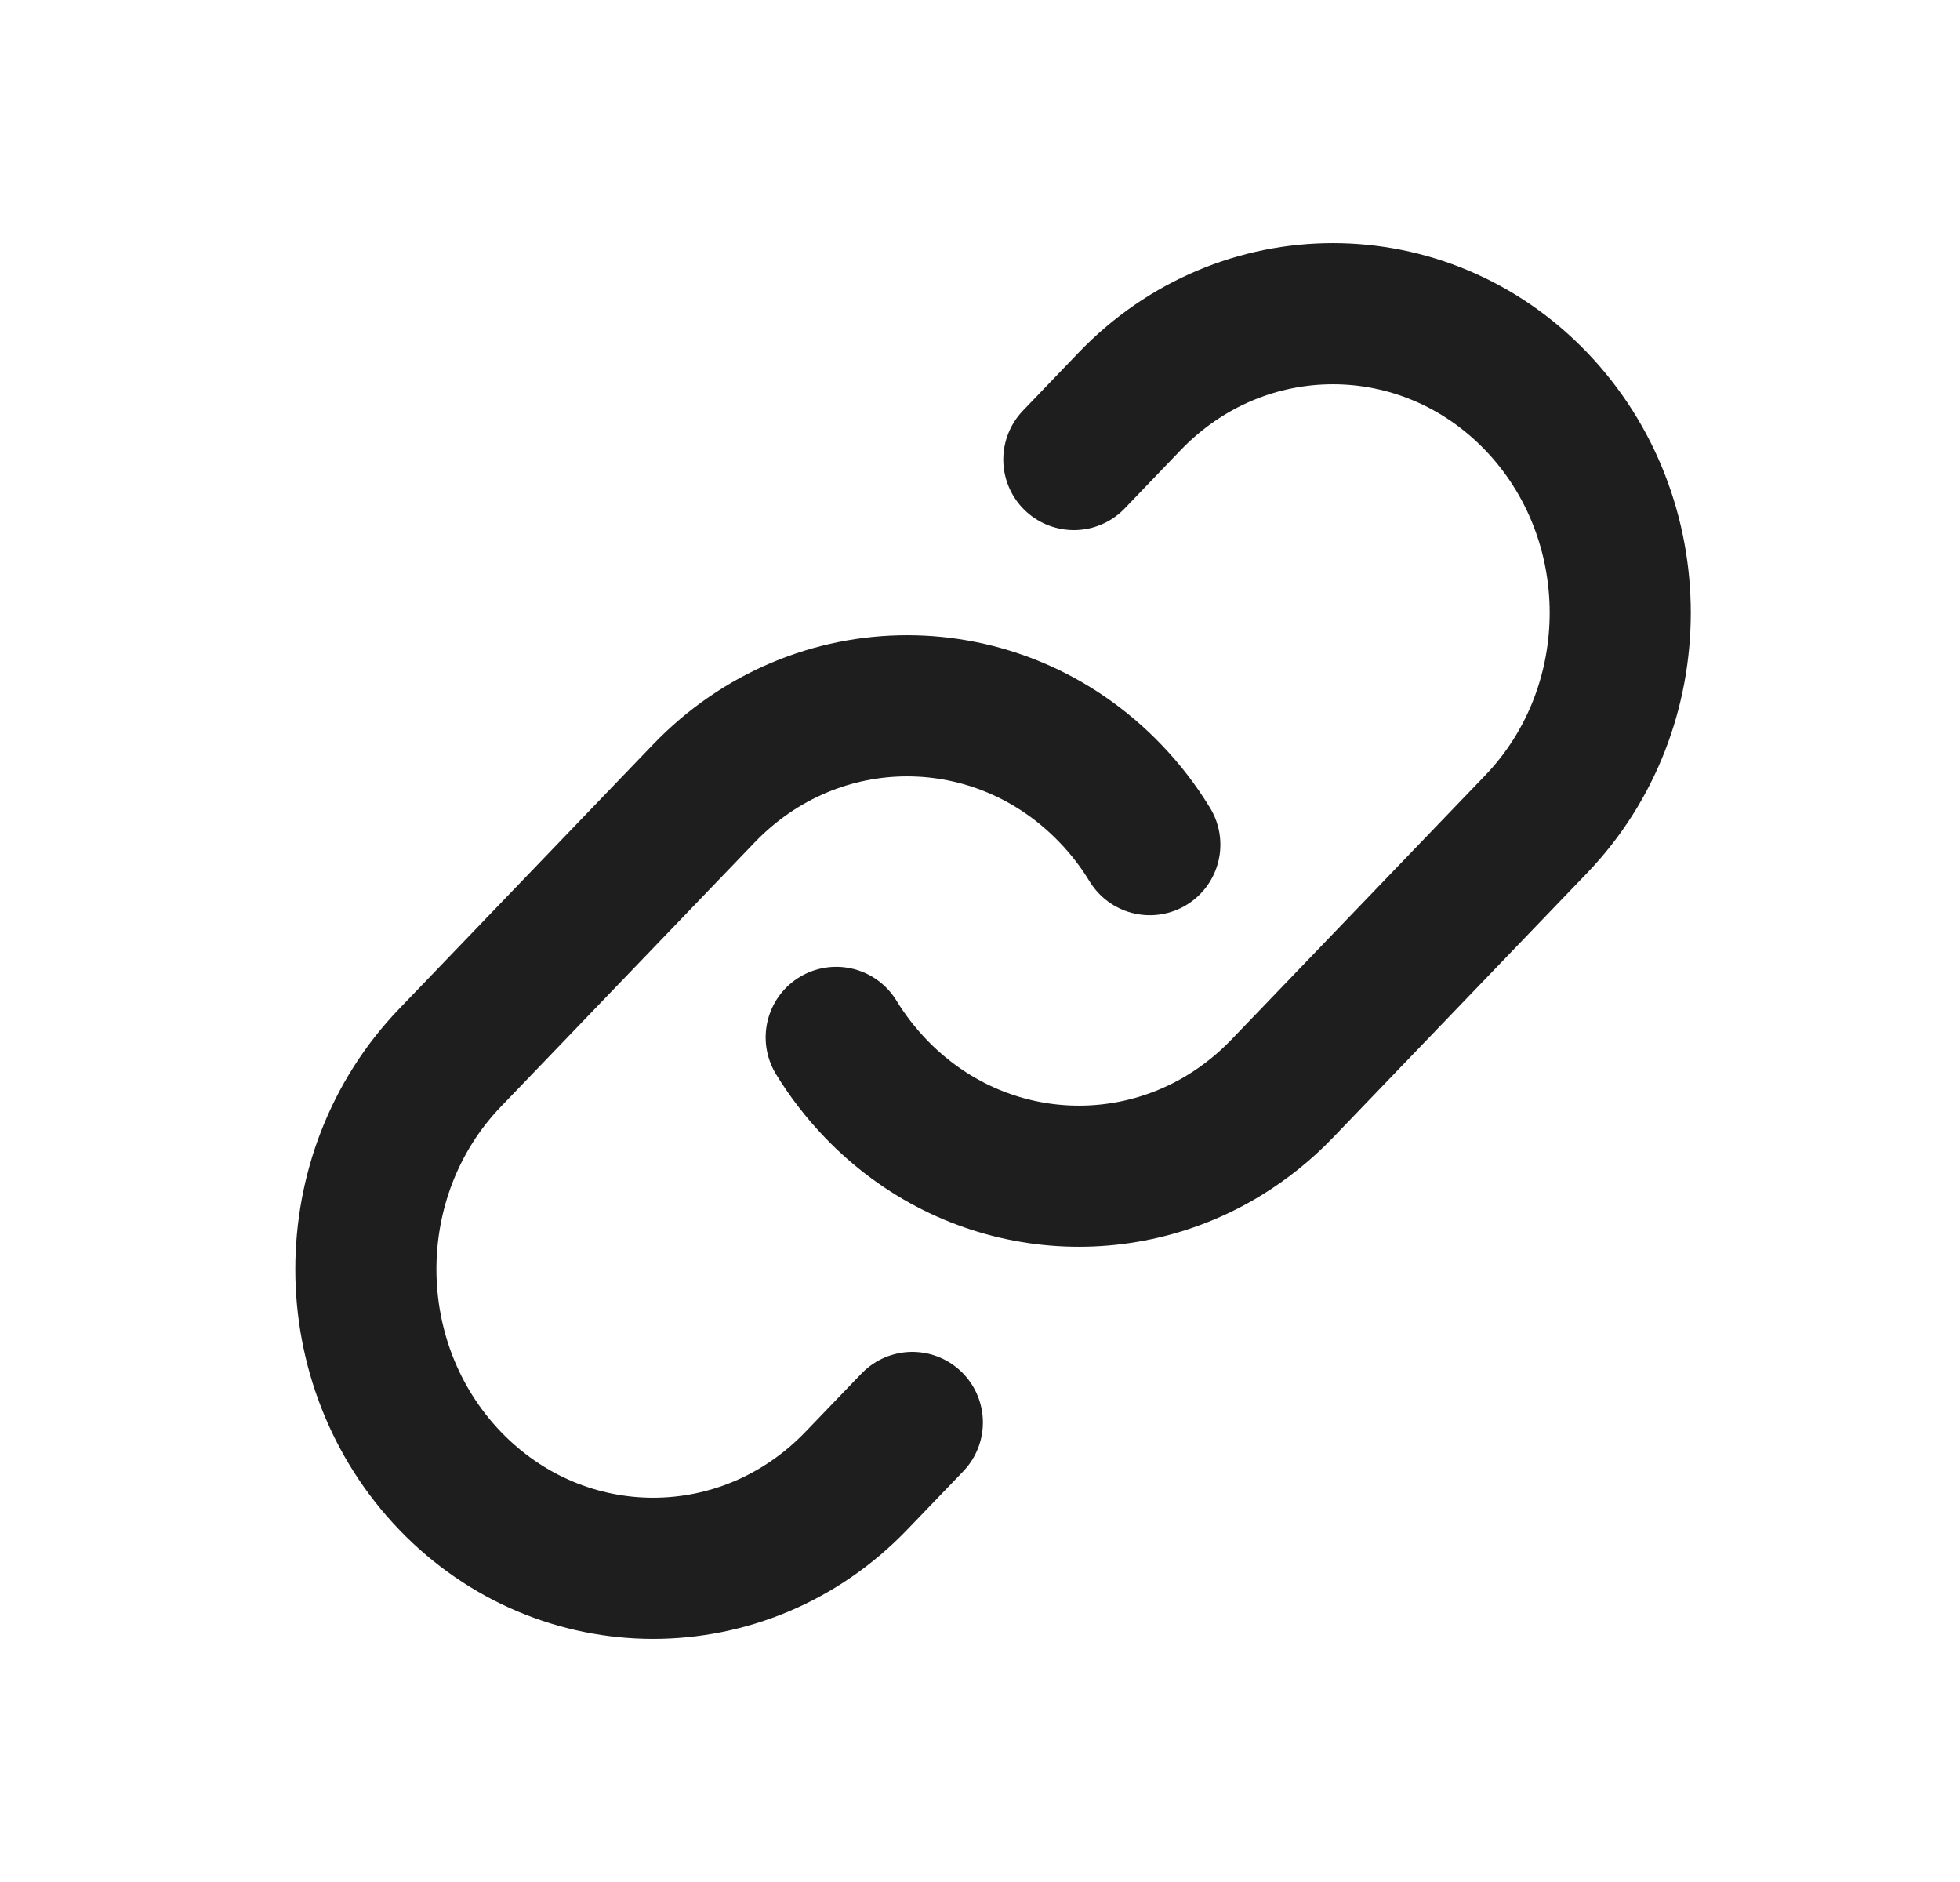 <svg width="25" height="24" viewBox="0 0 25 24" fill="none" xmlns="http://www.w3.org/2000/svg">
<path d="M10.666 13.229C10.808 13.461 10.976 13.68 11.171 13.883C12.378 15.139 14.219 15.336 15.624 14.472C15.884 14.312 16.13 14.116 16.354 13.883L19.593 10.511C21.024 9.022 21.024 6.607 19.593 5.117C18.162 3.628 15.841 3.628 14.41 5.117L13.697 5.86" stroke="#1E1E1E" stroke-width="1.8" stroke-linecap="round"/>
<path d="M11.637 18.14L10.923 18.883C9.492 20.372 7.171 20.372 5.74 18.883C4.309 17.393 4.309 14.978 5.74 13.489L8.979 10.117C10.411 8.628 12.731 8.628 14.162 10.117C14.357 10.319 14.525 10.539 14.666 10.771" stroke="#1E1E1E" stroke-width="1.8" stroke-linecap="round"/>
</svg>
